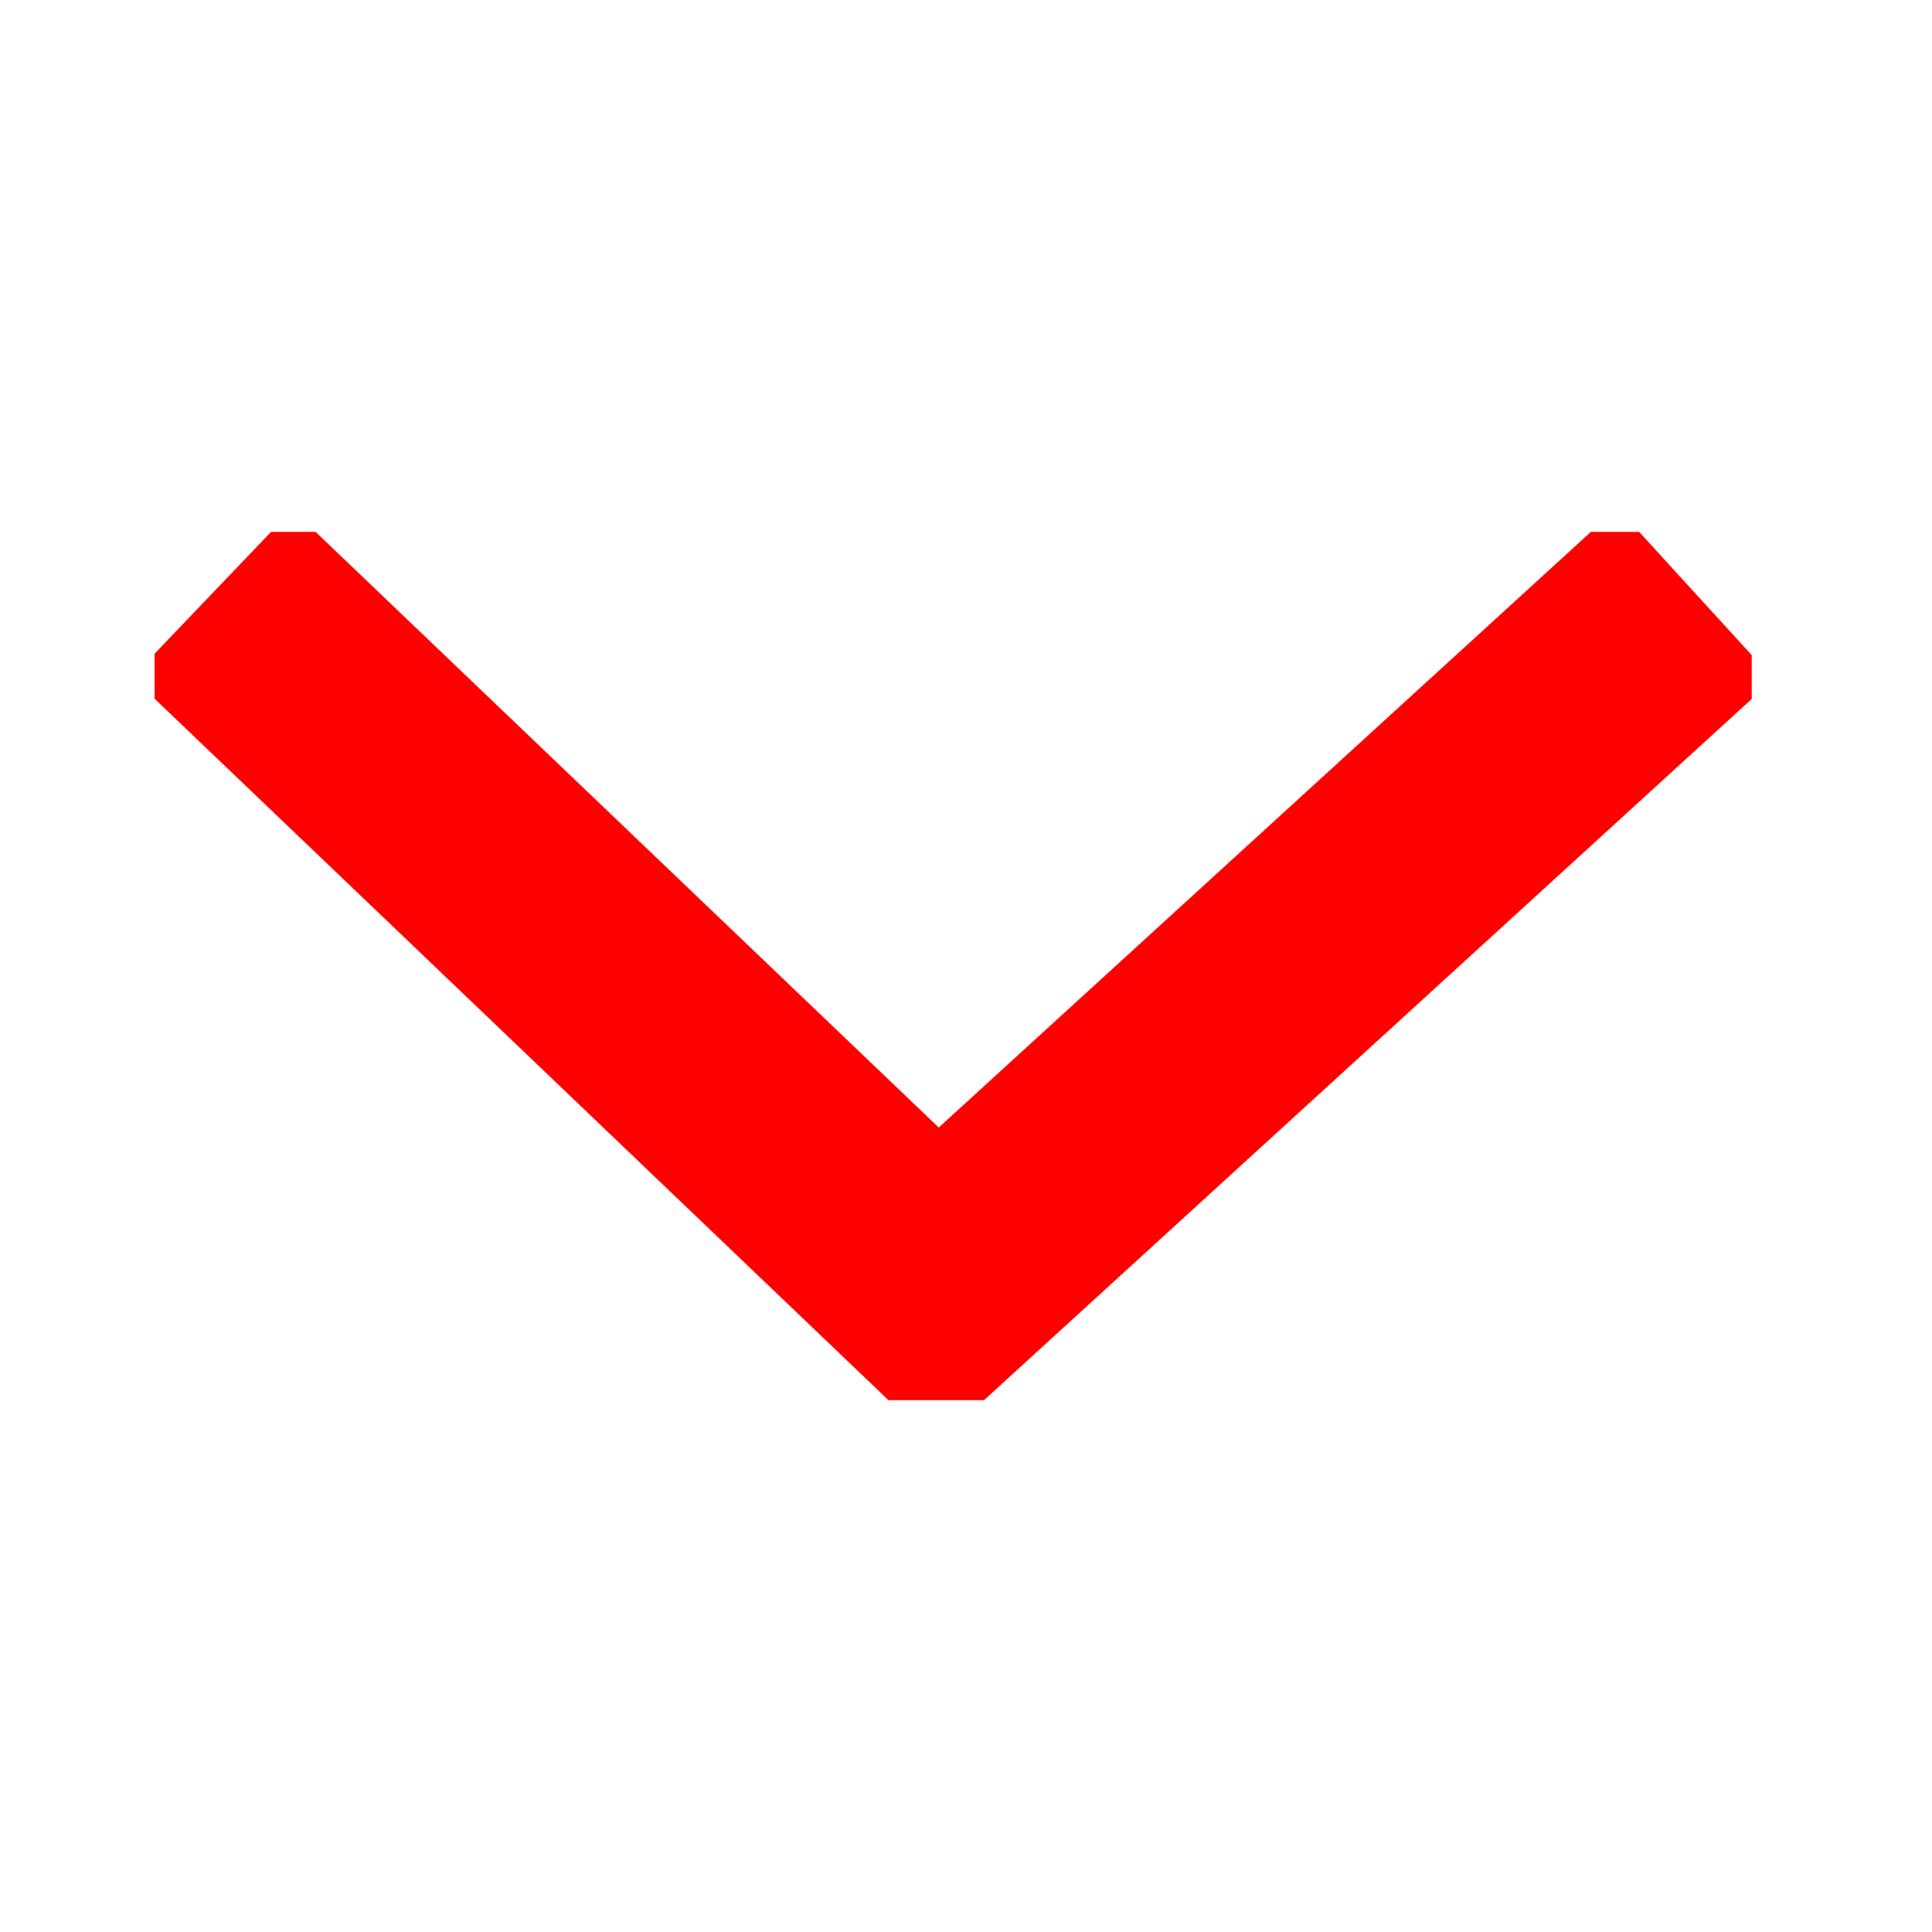<svg xmlns="http://www.w3.org/2000/svg" xmlns:xlink="http://www.w3.org/1999/xlink" width="25" height="25" viewBox="0 0 25 25"><defs><path id="a" d="M2 6.882h20.667v11.237H2z"/></defs><clipPath id="b"><use xlink:href="#a" overflow="visible"/></clipPath><path clip-path="url(#b)" fill="none" stroke="#F00" stroke-width="3" stroke-miterlimit="10" d="M21.938 7.679l-9.814 8.964-9.378-8.964"/></svg>